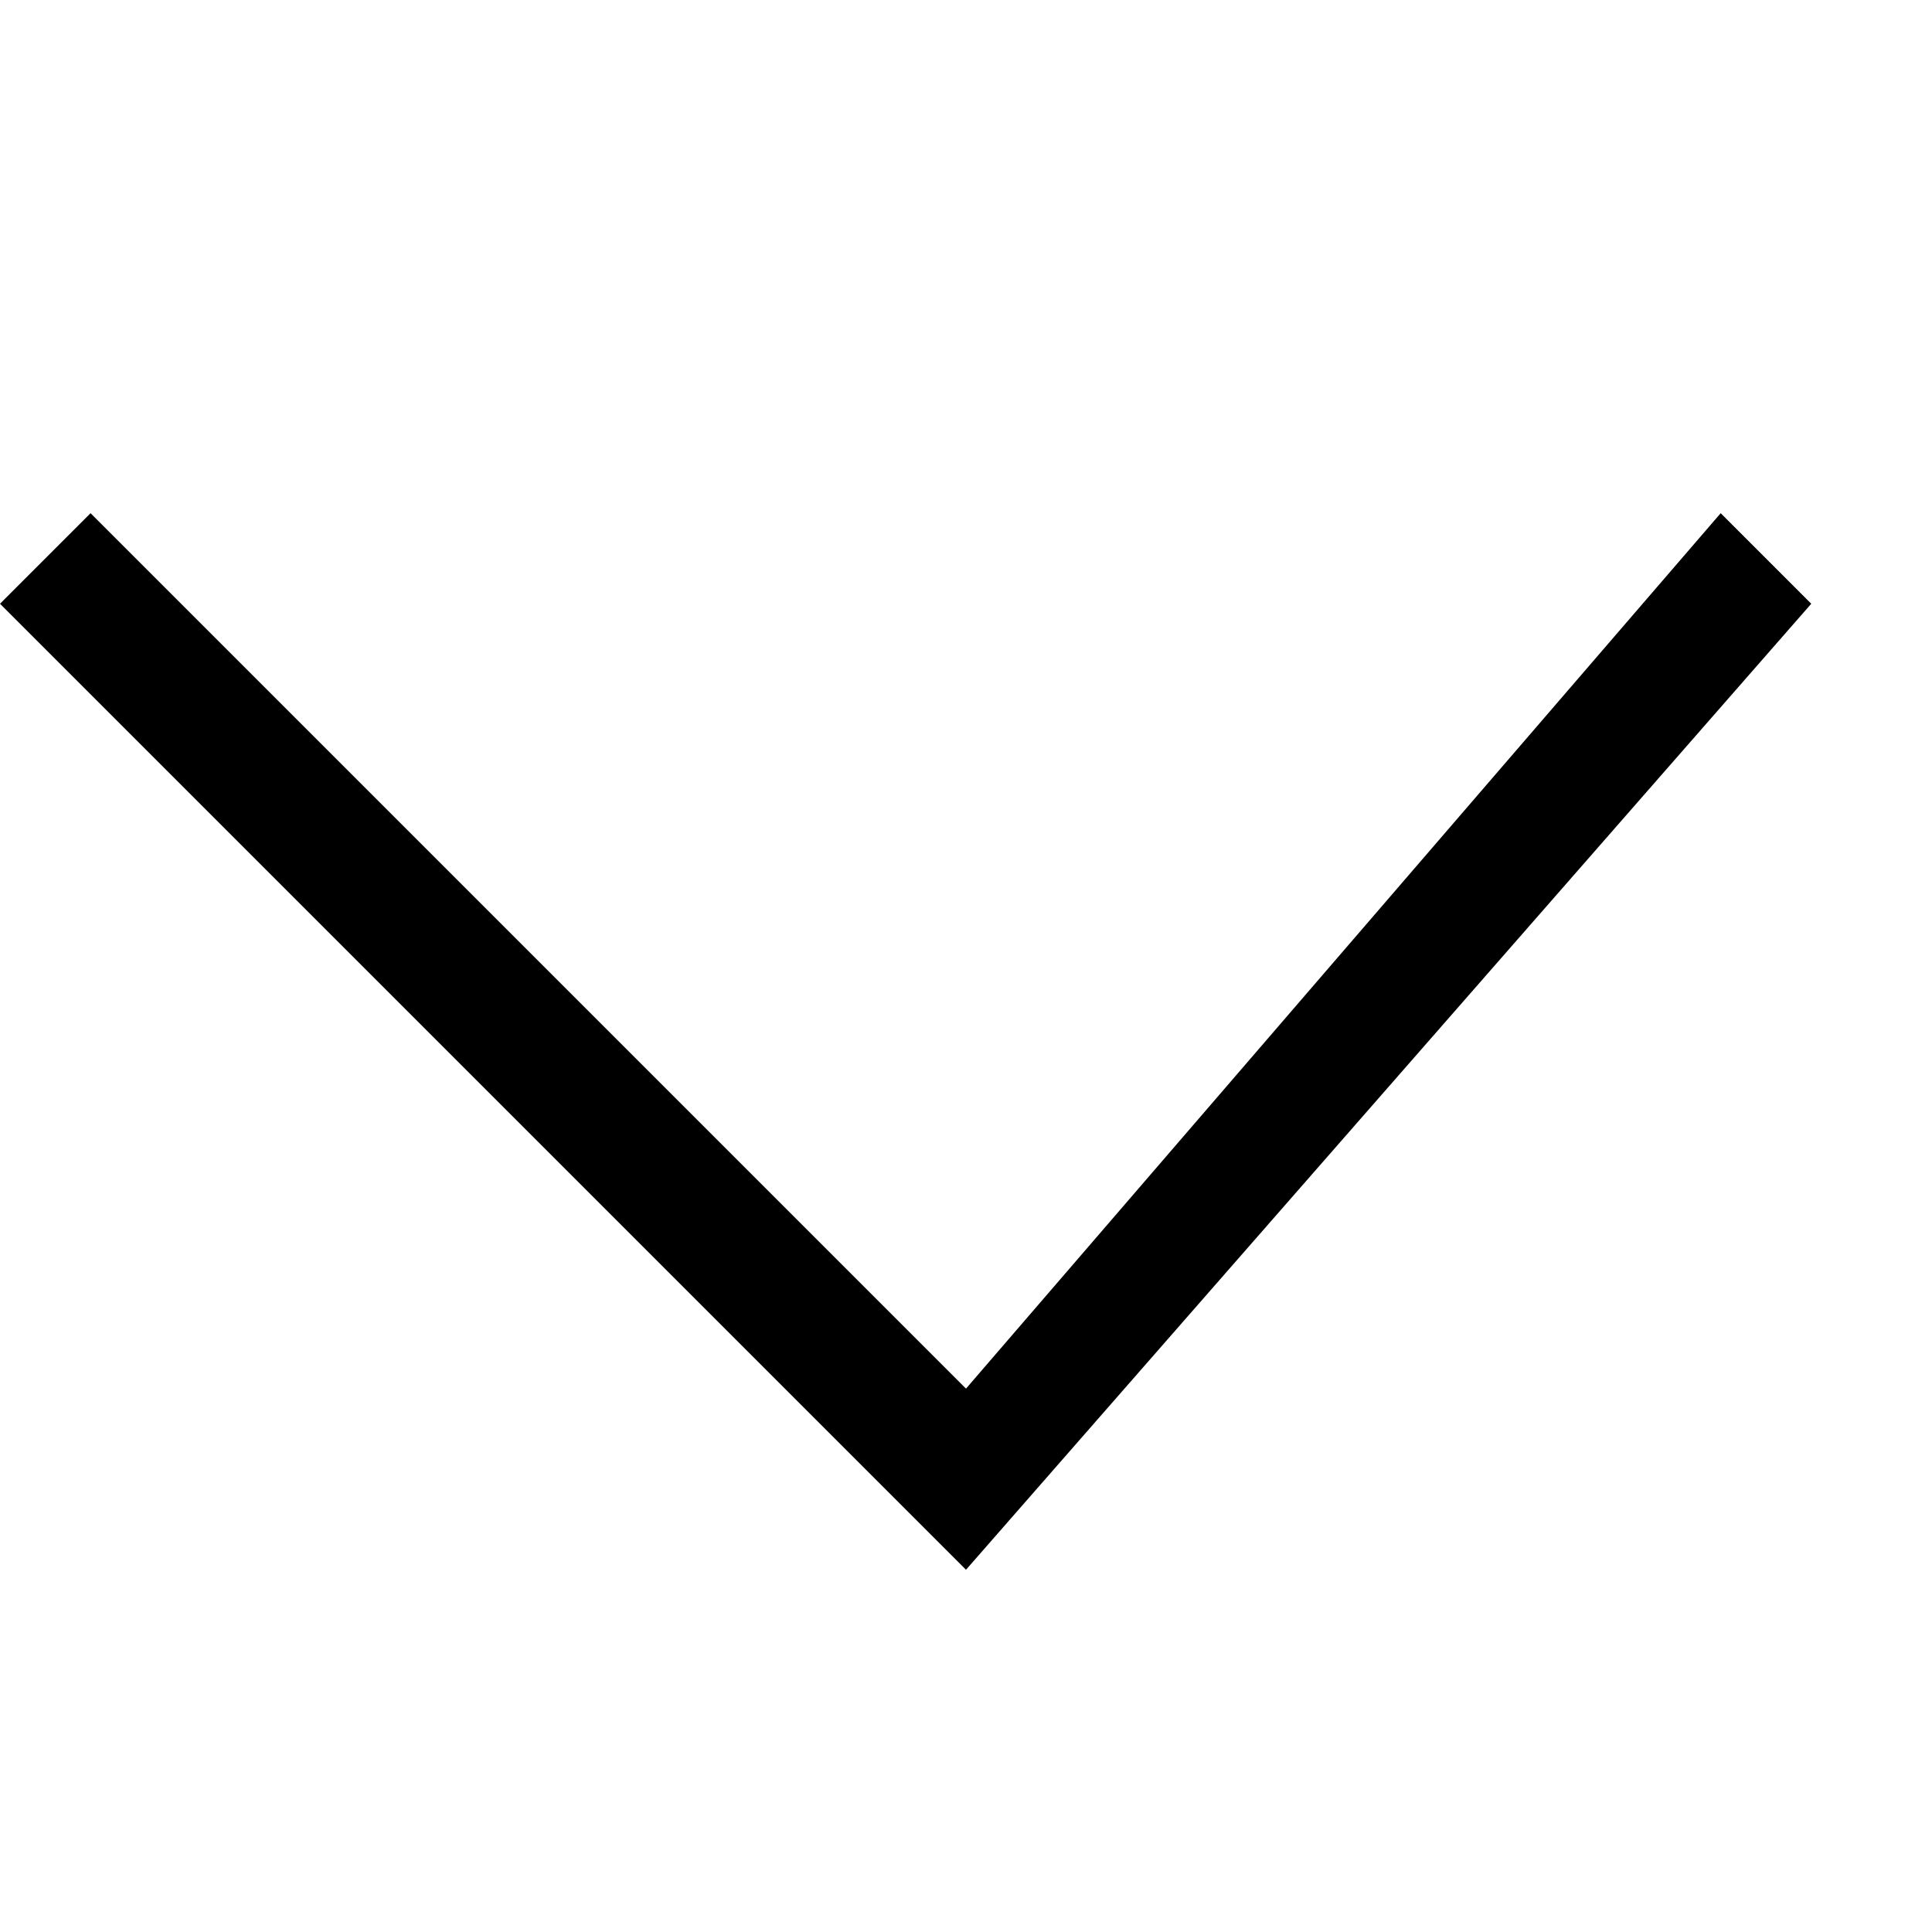 <svg viewBox="0 0 16 16" width="16" height="16" xmlns="http://www.w3.org/2000/svg">
  <style>
    .ac-color {
      fill: #000;
    }
  </style>
  <path d="M0 5 8 13 15 5 14.25 4.25 8 11.5.75 4.25 0 5" class="ac-color"></path>
</svg>
